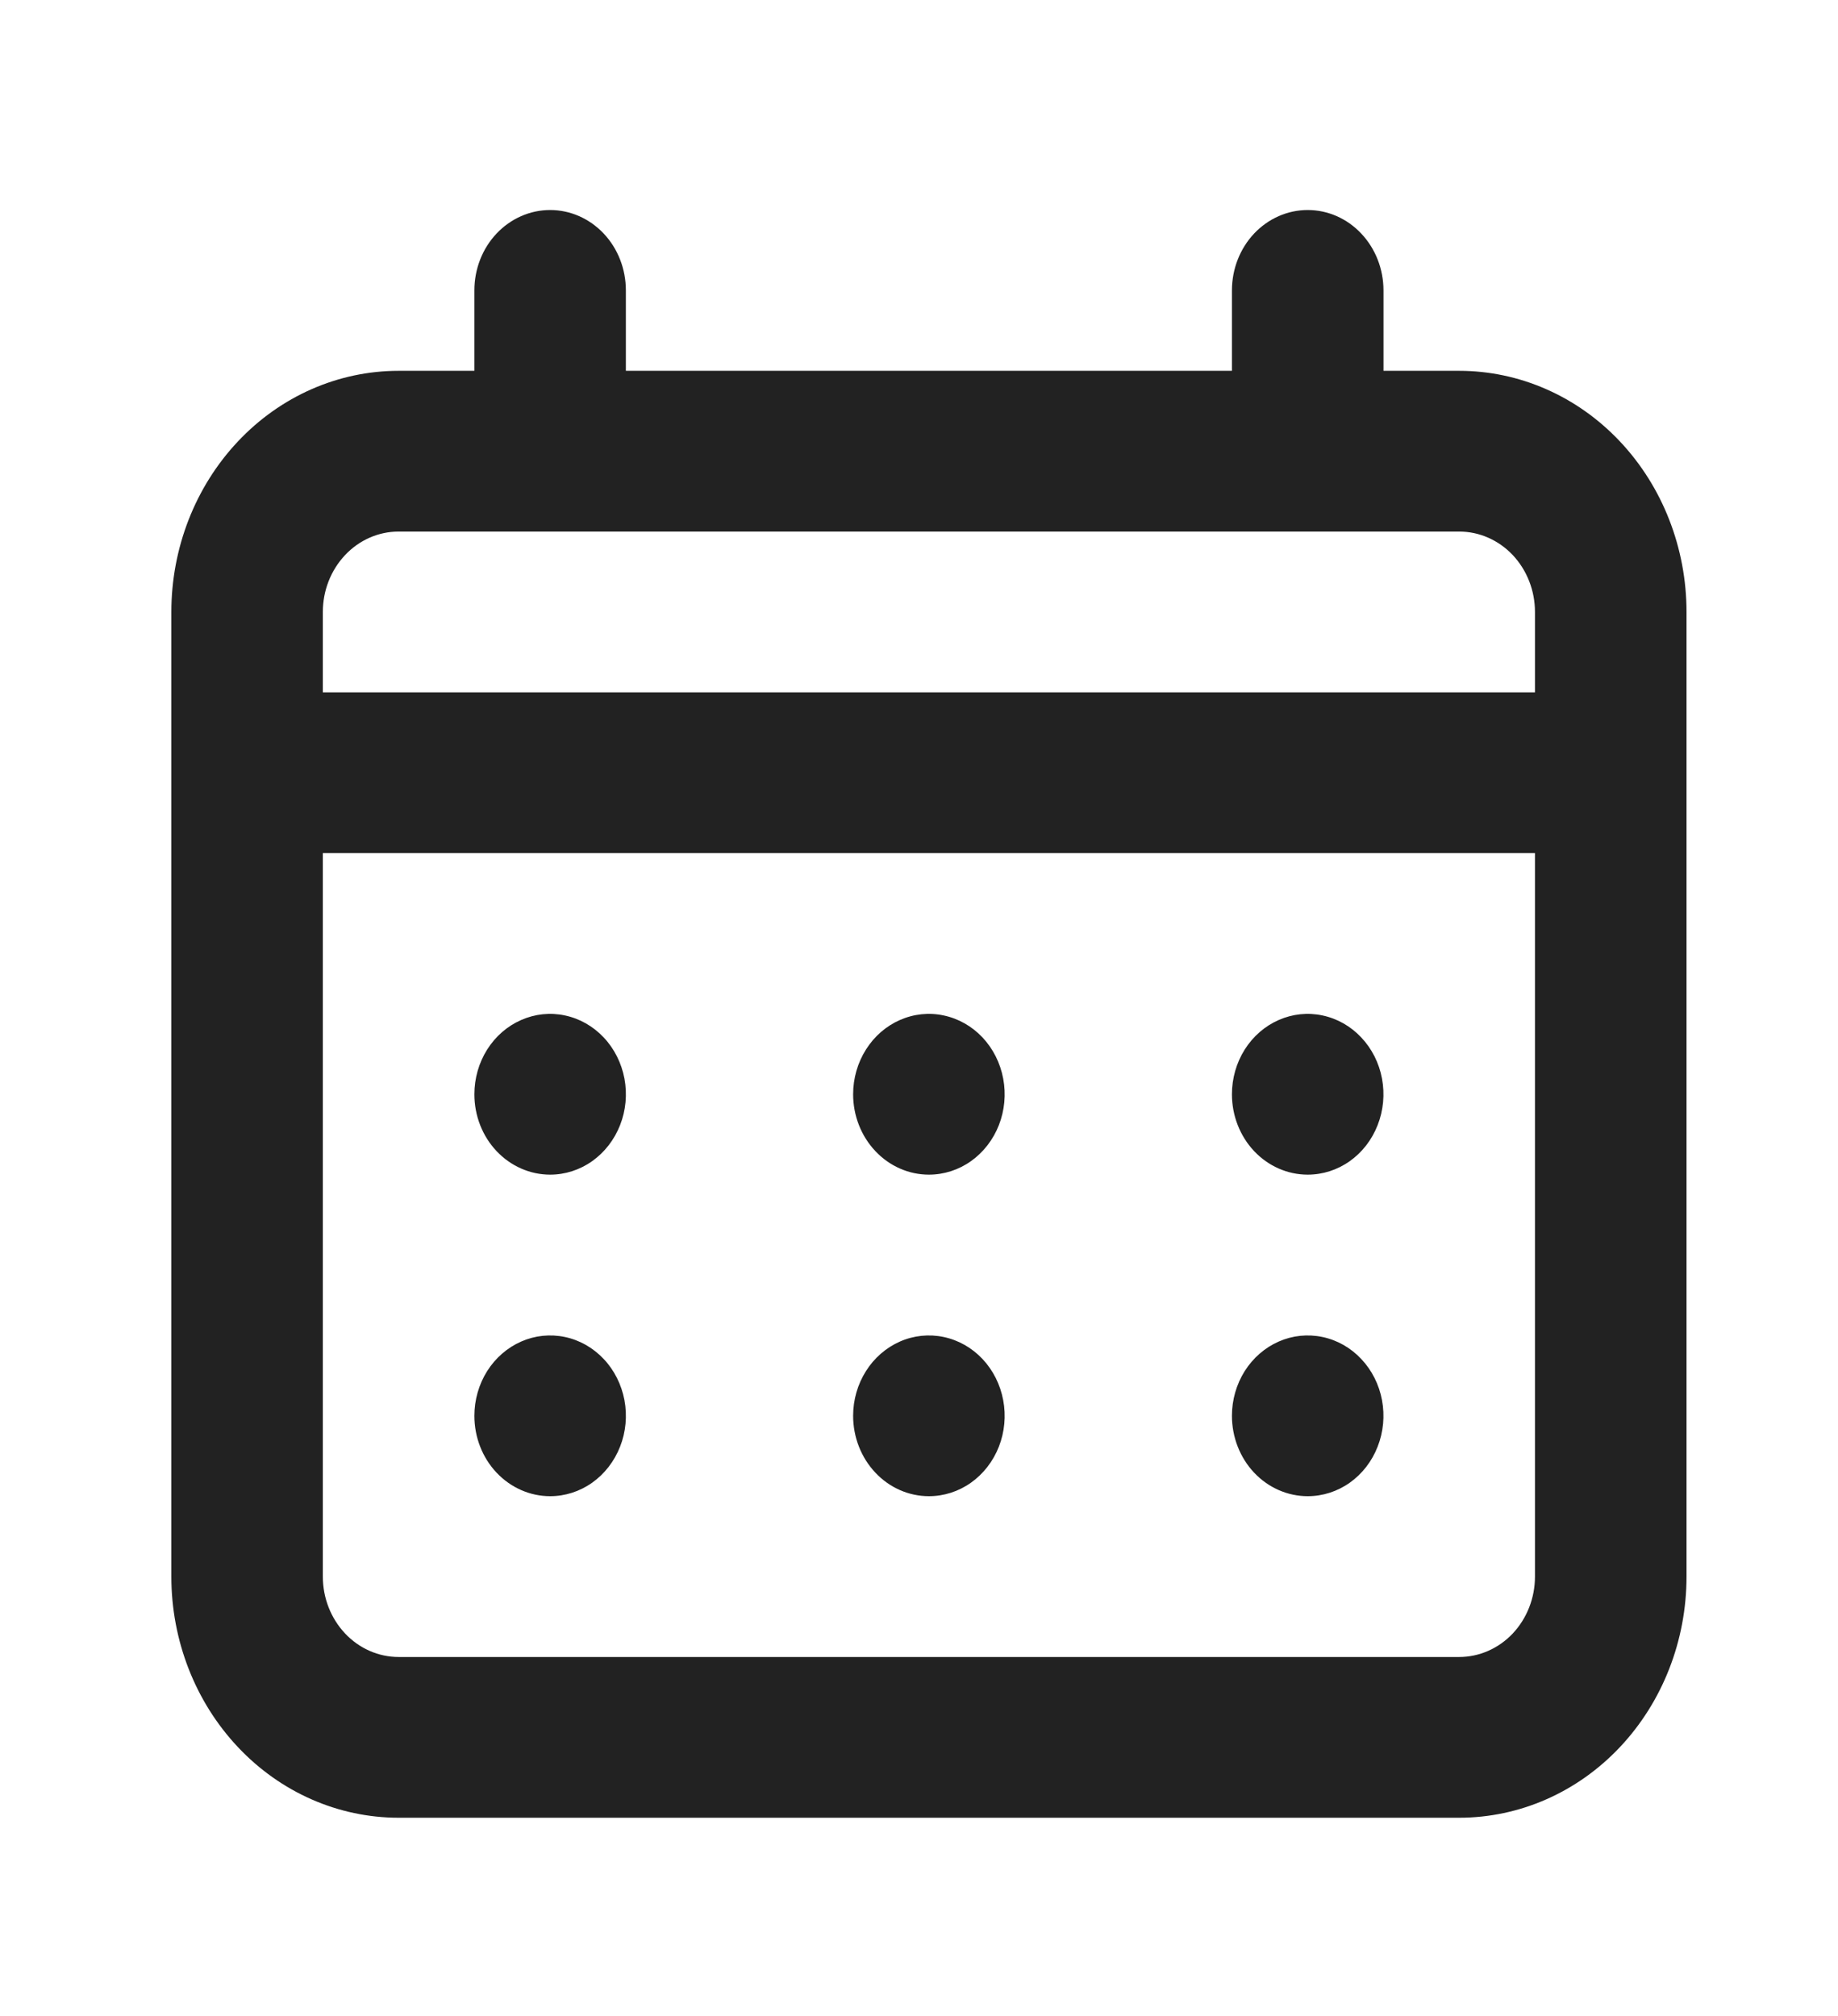 <svg width="31" height="34" viewBox="0 0 31 34" fill="none" xmlns="http://www.w3.org/2000/svg">
<path d="M15.667 19.811C15.92 19.811 16.167 19.732 16.377 19.583C16.587 19.434 16.751 19.222 16.848 18.974C16.944 18.727 16.97 18.454 16.92 18.191C16.871 17.928 16.749 17.686 16.571 17.497C16.392 17.307 16.164 17.178 15.916 17.126C15.669 17.073 15.412 17.1 15.178 17.203C14.945 17.305 14.745 17.479 14.605 17.702C14.464 17.925 14.389 18.187 14.389 18.456C14.389 18.815 14.524 19.16 14.764 19.414C15.003 19.668 15.328 19.811 15.667 19.811ZM22.056 19.811C22.309 19.811 22.556 19.732 22.766 19.583C22.976 19.434 23.14 19.222 23.236 18.974C23.333 18.727 23.358 18.454 23.309 18.191C23.26 17.928 23.138 17.686 22.959 17.497C22.781 17.307 22.553 17.178 22.305 17.126C22.057 17.073 21.8 17.1 21.567 17.203C21.333 17.305 21.134 17.479 20.993 17.702C20.853 17.925 20.778 18.187 20.778 18.456C20.778 18.815 20.913 19.16 21.152 19.414C21.392 19.668 21.717 19.811 22.056 19.811ZM15.667 25.234C15.92 25.234 16.167 25.155 16.377 25.006C16.587 24.857 16.751 24.645 16.848 24.397C16.944 24.15 16.97 23.877 16.92 23.614C16.871 23.351 16.749 23.109 16.571 22.92C16.392 22.73 16.164 22.601 15.916 22.549C15.669 22.497 15.412 22.523 15.178 22.626C14.945 22.729 14.745 22.902 14.605 23.125C14.464 23.348 14.389 23.61 14.389 23.878C14.389 24.238 14.524 24.583 14.764 24.837C15.003 25.091 15.328 25.234 15.667 25.234ZM22.056 25.234C22.309 25.234 22.556 25.155 22.766 25.006C22.976 24.857 23.14 24.645 23.236 24.397C23.333 24.15 23.358 23.877 23.309 23.614C23.26 23.351 23.138 23.109 22.959 22.92C22.781 22.73 22.553 22.601 22.305 22.549C22.057 22.497 21.8 22.523 21.567 22.626C21.333 22.729 21.134 22.902 20.993 23.125C20.853 23.348 20.778 23.61 20.778 23.878C20.778 24.238 20.913 24.583 21.152 24.837C21.392 25.091 21.717 25.234 22.056 25.234ZM9.279 19.811C9.531 19.811 9.778 19.732 9.988 19.583C10.198 19.434 10.362 19.222 10.459 18.974C10.556 18.727 10.581 18.454 10.532 18.191C10.482 17.928 10.361 17.686 10.182 17.497C10.003 17.307 9.776 17.178 9.528 17.126C9.28 17.073 9.023 17.1 8.79 17.203C8.556 17.305 8.357 17.479 8.216 17.702C8.076 17.925 8.001 18.187 8.001 18.456C8.001 18.815 8.135 19.16 8.375 19.414C8.615 19.668 8.94 19.811 9.279 19.811ZM24.611 6.254H23.334V4.898C23.334 4.538 23.199 4.193 22.959 3.939C22.72 3.685 22.395 3.542 22.056 3.542C21.717 3.542 21.392 3.685 21.152 3.939C20.913 4.193 20.778 4.538 20.778 4.898V6.254H10.556V4.898C10.556 4.538 10.422 4.193 10.182 3.939C9.942 3.685 9.617 3.542 9.279 3.542C8.94 3.542 8.615 3.685 8.375 3.939C8.135 4.193 8.001 4.538 8.001 4.898V6.254H6.723C5.706 6.254 4.731 6.682 4.013 7.445C3.294 8.208 2.89 9.242 2.89 10.321V26.59C2.89 27.669 3.294 28.703 4.013 29.466C4.731 30.229 5.706 30.657 6.723 30.657H24.611C25.628 30.657 26.603 30.229 27.322 29.466C28.041 28.703 28.445 27.669 28.445 26.59V10.321C28.445 9.242 28.041 8.208 27.322 7.445C26.603 6.682 25.628 6.254 24.611 6.254ZM25.889 26.59C25.889 26.95 25.754 27.294 25.515 27.549C25.275 27.803 24.95 27.946 24.611 27.946H6.723C6.384 27.946 6.059 27.803 5.82 27.549C5.58 27.294 5.445 26.95 5.445 26.59V14.388H25.889V26.59ZM25.889 11.677H5.445V10.321C5.445 9.961 5.58 9.617 5.82 9.362C6.059 9.108 6.384 8.965 6.723 8.965H24.611C24.95 8.965 25.275 9.108 25.515 9.362C25.754 9.617 25.889 9.961 25.889 10.321V11.677ZM9.279 25.234C9.531 25.234 9.778 25.155 9.988 25.006C10.198 24.857 10.362 24.645 10.459 24.397C10.556 24.15 10.581 23.877 10.532 23.614C10.482 23.351 10.361 23.109 10.182 22.92C10.003 22.73 9.776 22.601 9.528 22.549C9.28 22.497 9.023 22.523 8.79 22.626C8.556 22.729 8.357 22.902 8.216 23.125C8.076 23.348 8.001 23.61 8.001 23.878C8.001 24.238 8.135 24.583 8.375 24.837C8.615 25.091 8.94 25.234 9.279 25.234Z" fill="#222222"/>
</svg>
